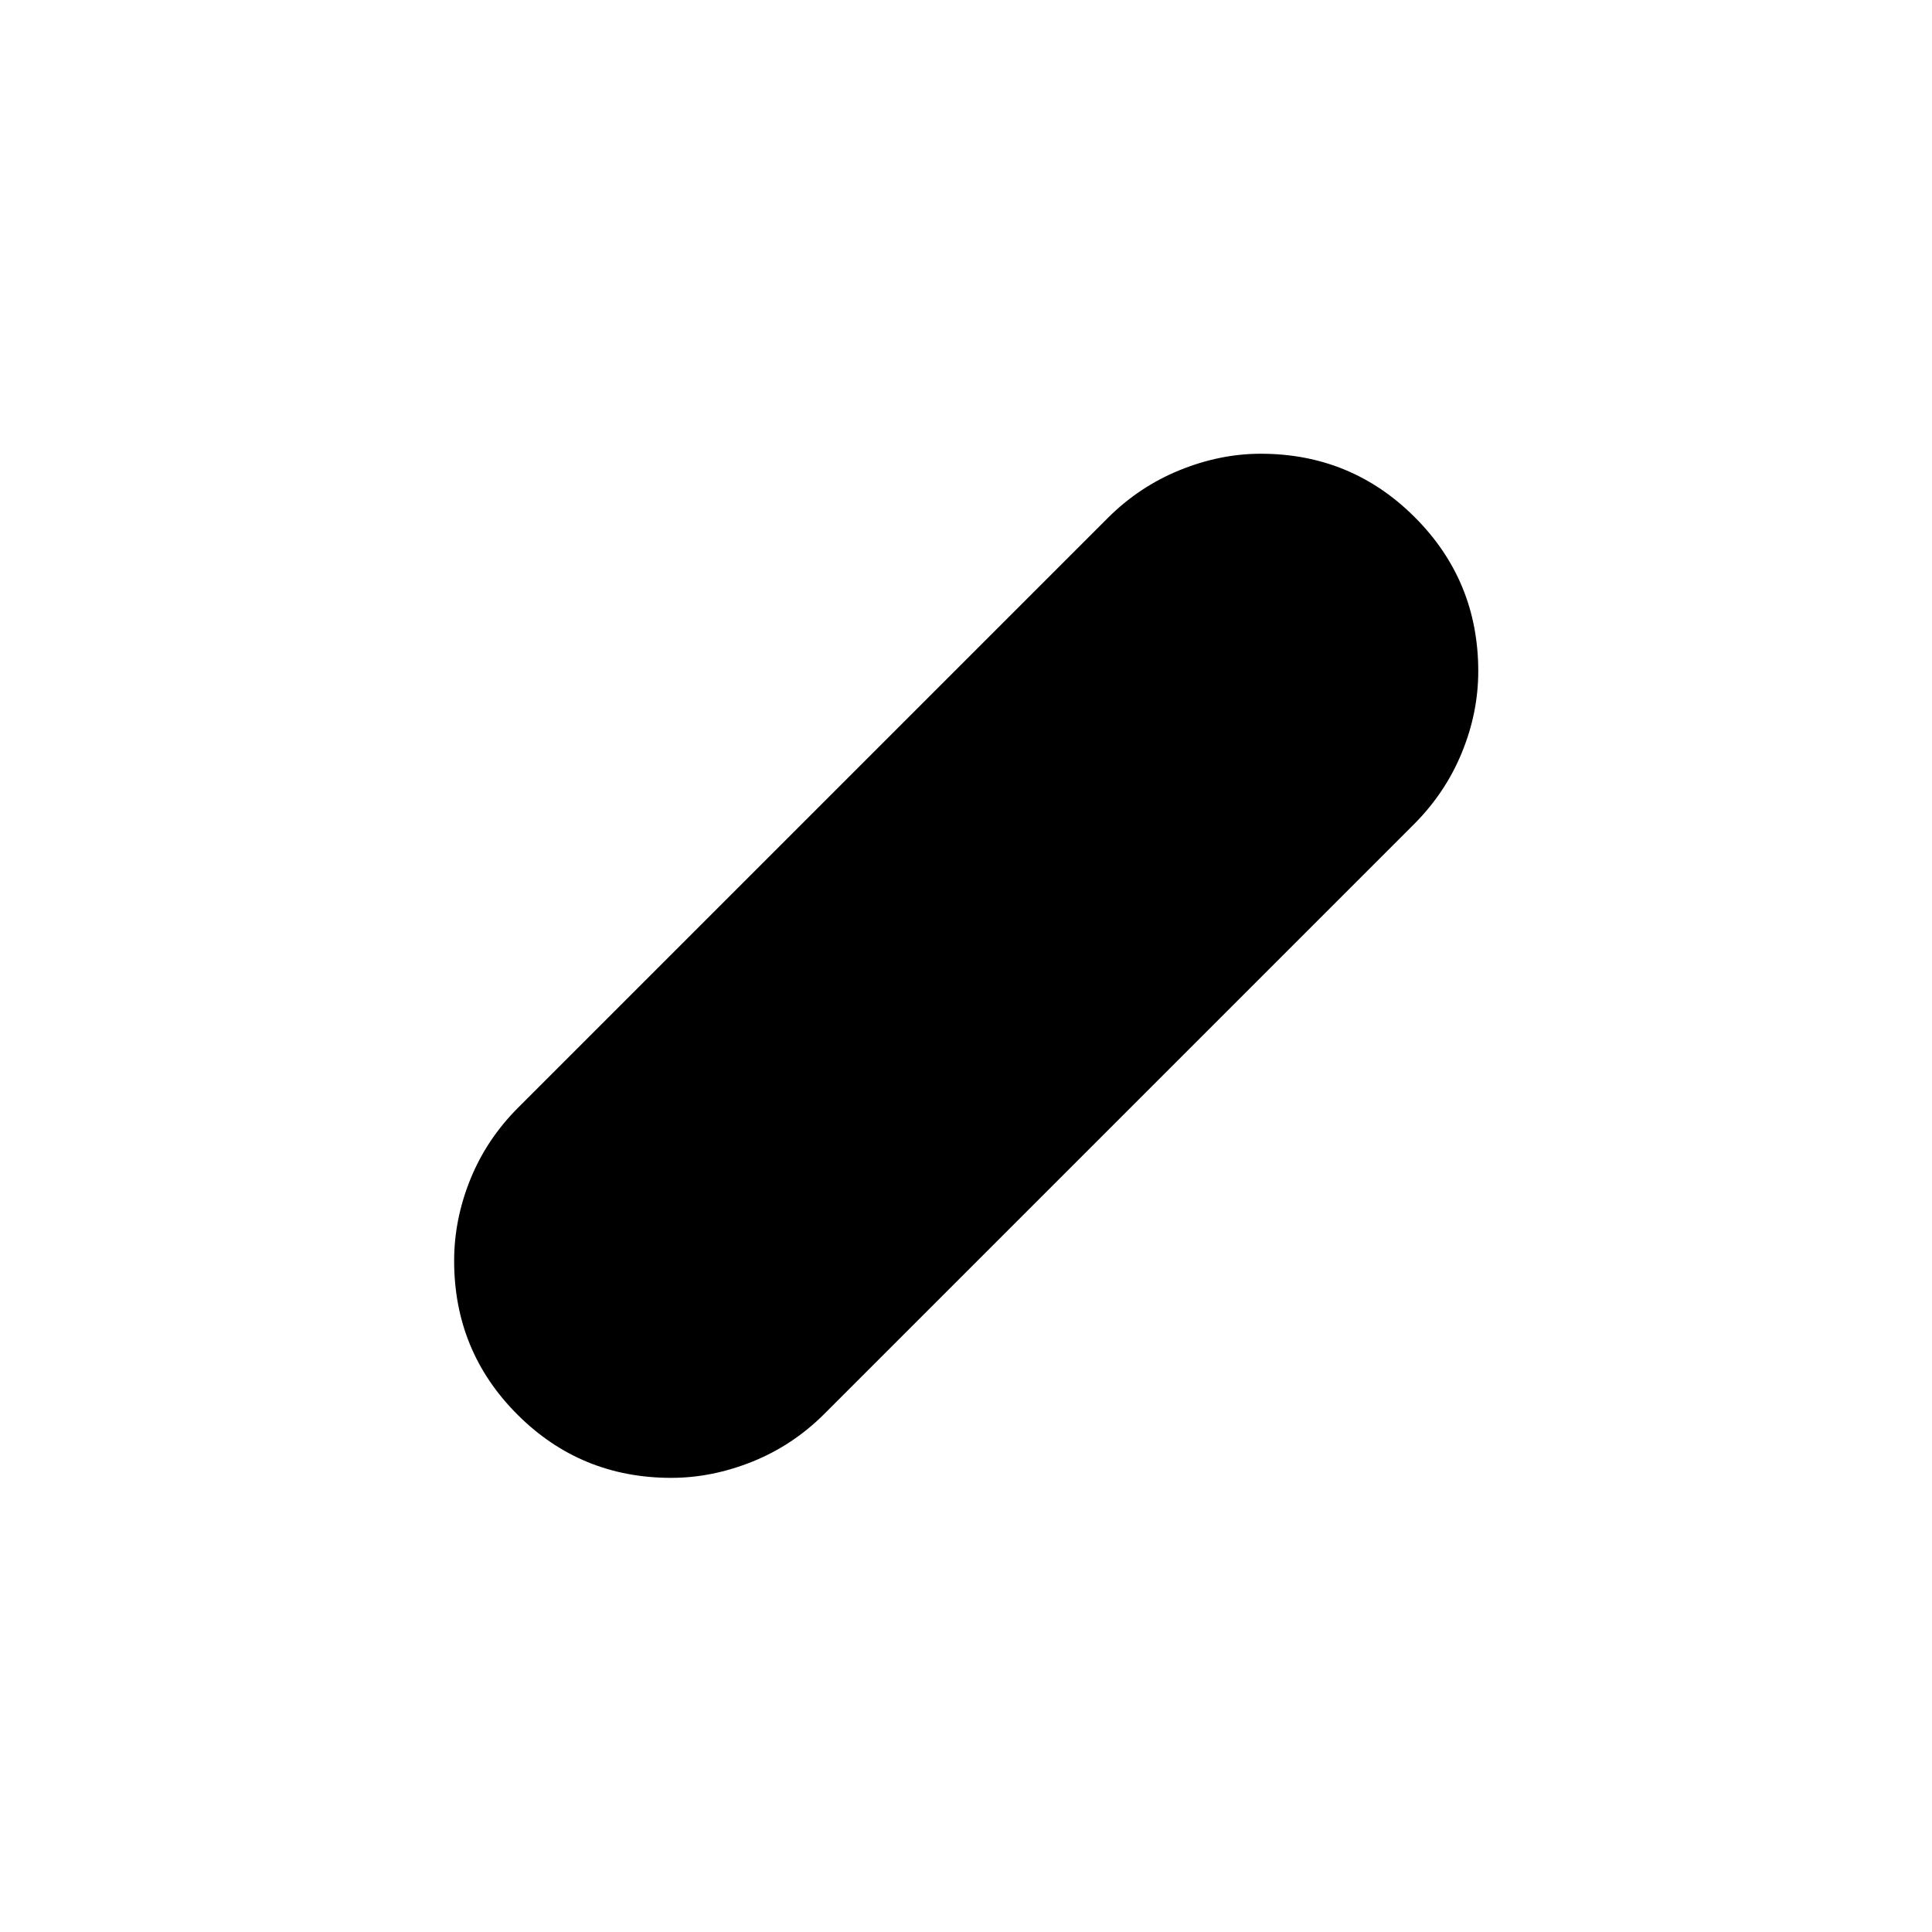 <svg xmlns="http://www.w3.org/2000/svg" height="24" viewBox="0 -960 960 960" width="24"><path d="M333.54-225.66q-44.98 0-76.43-31.44-31.45-31.44-31.45-76.42 0-20.6 8.07-40.52 8.08-19.92 23.73-35.58l292.92-292.92q15.66-15.65 35.75-23.82 20.09-8.18 40.33-8.18 44.98 0 76.53 31.54 31.55 31.54 31.55 76.52 0 20.6-8.18 40.52-8.17 19.92-23.82 35.58L409.62-257.46q-15.66 15.65-35.75 23.73-20.09 8.07-40.33 8.07Z"/></svg>